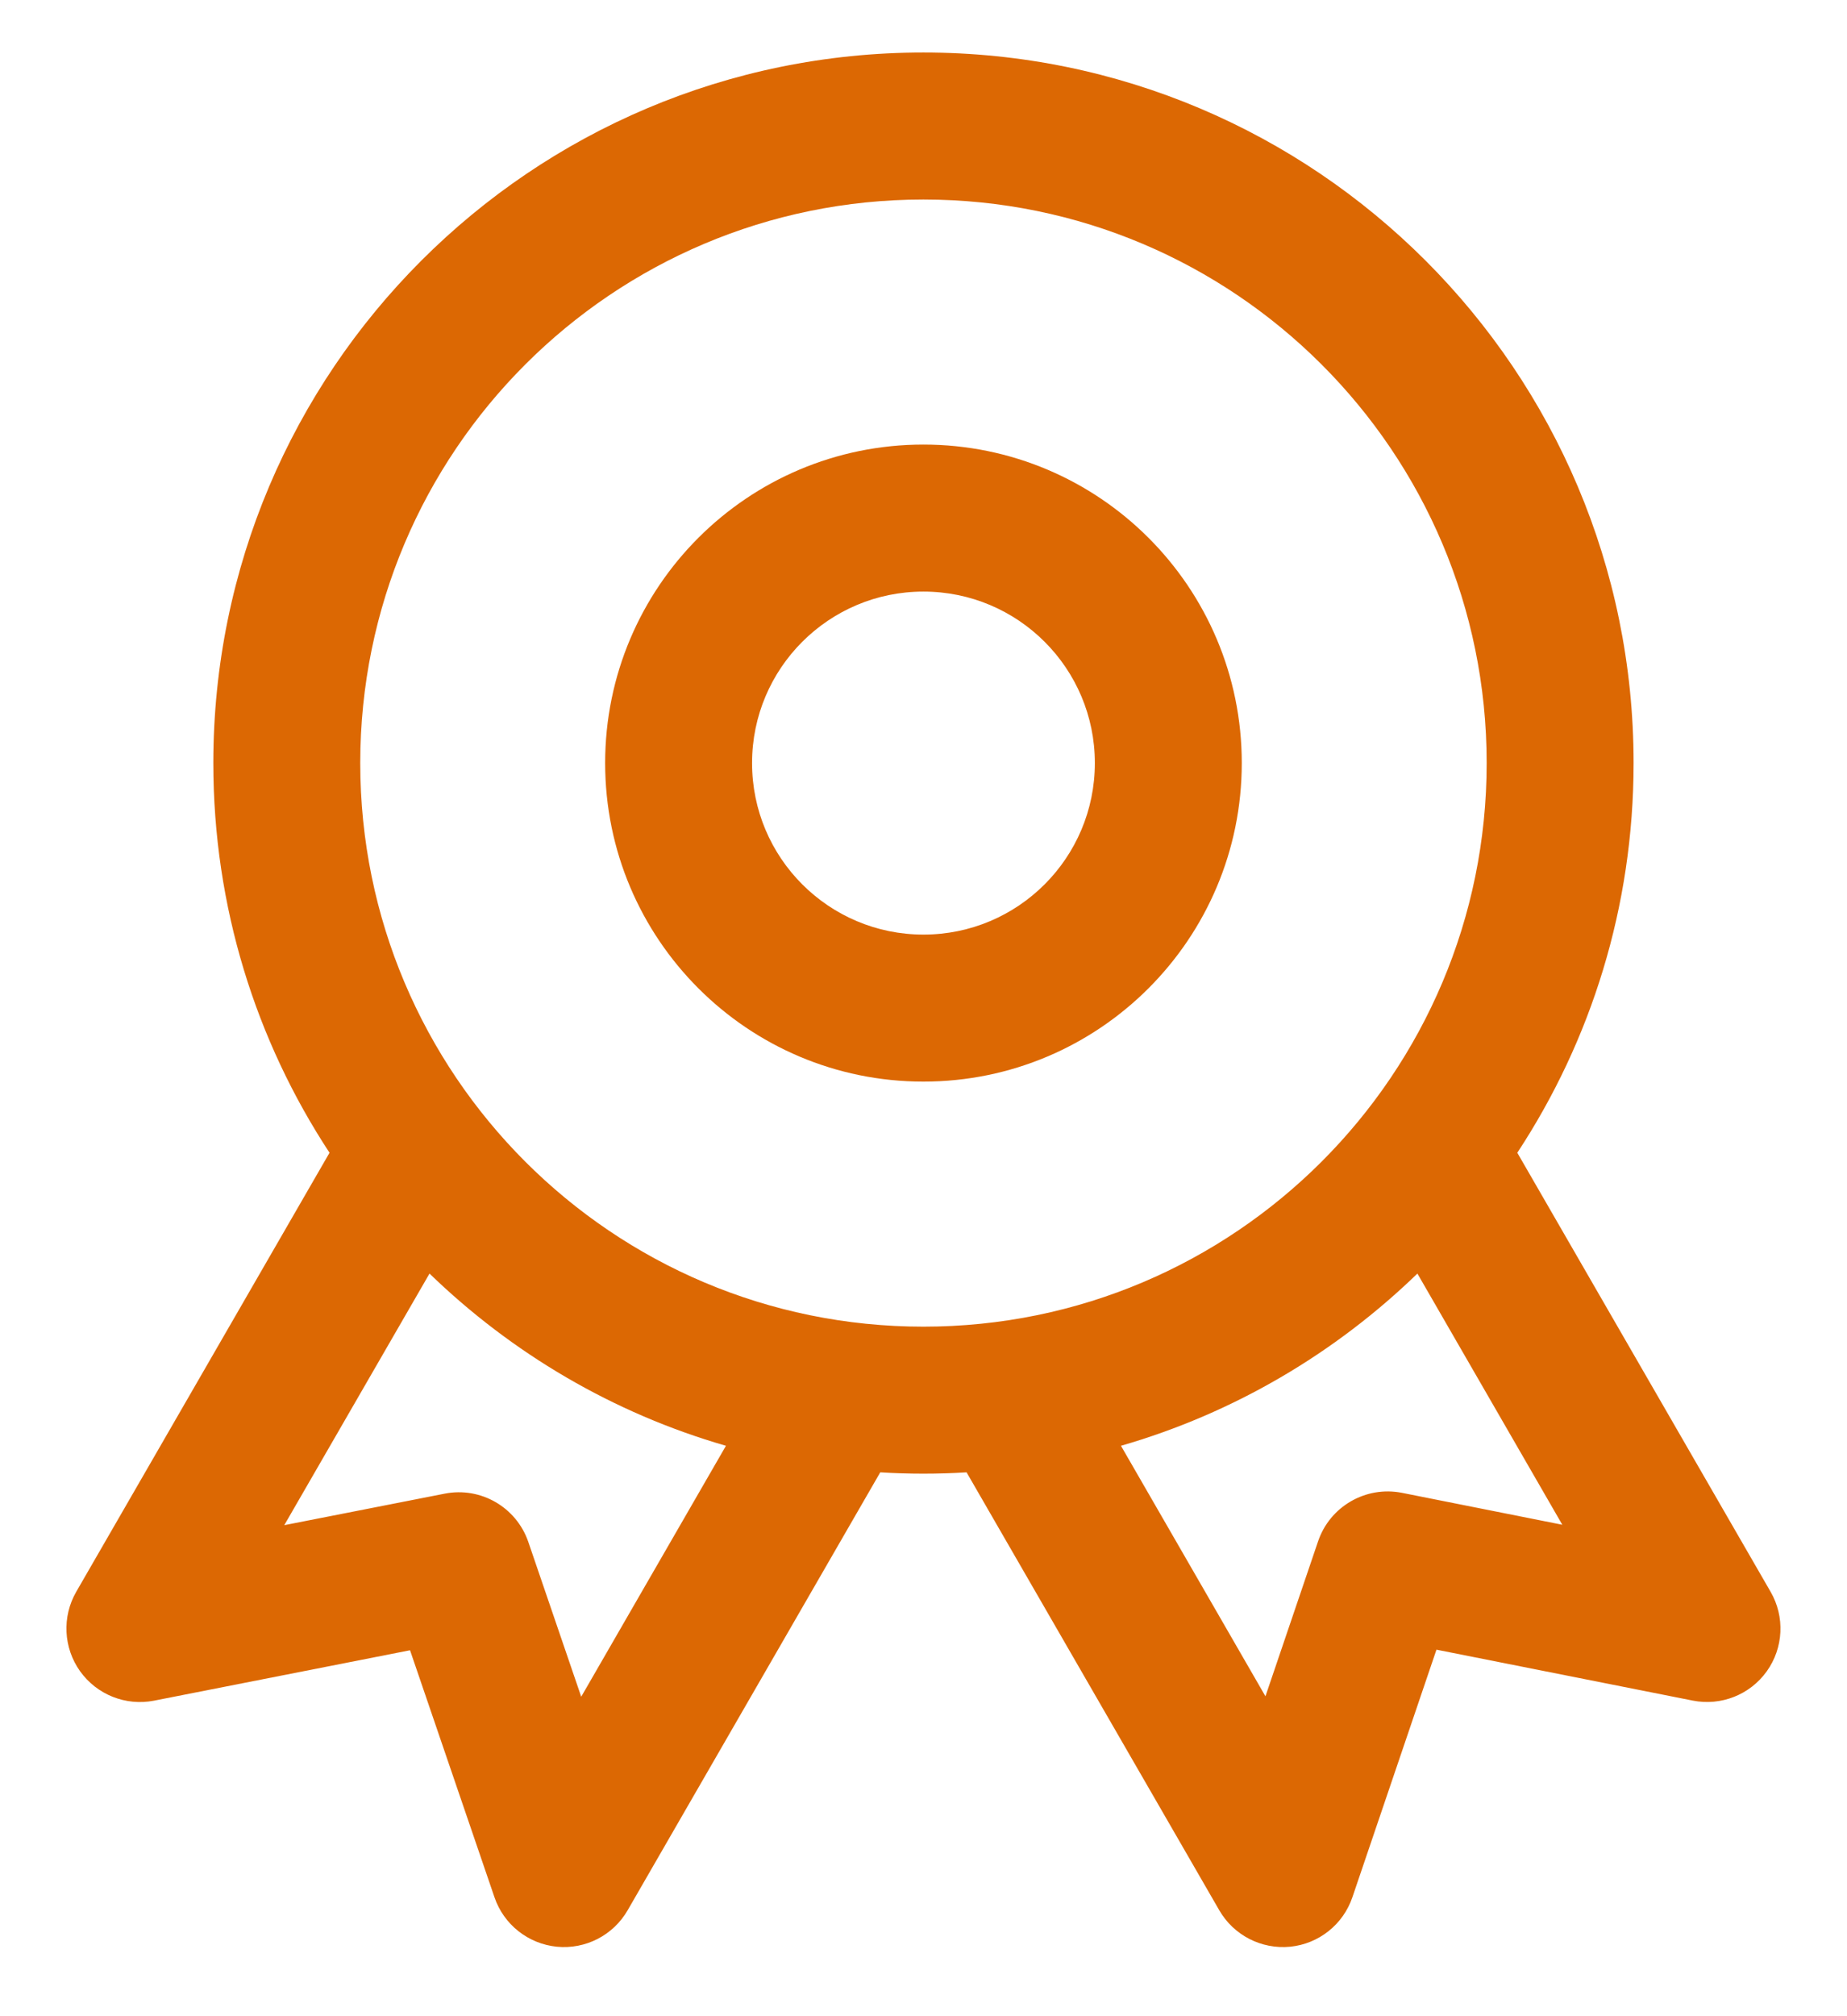 <svg width="22" height="24" viewBox="0 0 22 24" fill="none" xmlns="http://www.w3.org/2000/svg">
<path fill-rule="evenodd" clip-rule="evenodd" d="M10.999 5.292C8.905 5.292 7.208 6.989 7.208 9.083C7.208 11.177 8.905 12.875 10.999 12.875C13.093 12.875 14.791 11.177 14.791 9.083C14.791 6.989 13.093 5.292 10.999 5.292ZM8.958 9.083C8.958 7.956 9.872 7.042 10.999 7.042C12.127 7.042 13.041 7.956 13.041 9.083C13.041 10.211 12.127 11.125 10.999 11.125C9.872 11.125 8.958 10.211 8.958 9.083Z" fill="#DC6803"/>
<path fill-rule="evenodd" clip-rule="evenodd" d="M10.999 0.625C6.328 0.625 2.541 4.412 2.541 9.083C2.541 10.796 3.05 12.39 3.925 13.722L0.908 18.948C0.737 19.245 0.755 19.615 0.954 19.894C1.154 20.173 1.498 20.31 1.835 20.244L4.884 19.644L5.89 22.585C6.001 22.91 6.292 23.139 6.633 23.173C6.975 23.206 7.304 23.037 7.476 22.739L10.485 17.526C10.655 17.537 10.827 17.542 10.999 17.542C11.172 17.542 11.343 17.537 11.513 17.526L14.523 22.739C14.695 23.037 15.025 23.206 15.367 23.173C15.709 23.139 15.999 22.908 16.109 22.583L17.11 19.637L20.162 20.243C20.499 20.31 20.844 20.174 21.044 19.895C21.244 19.616 21.262 19.245 21.09 18.948L18.073 13.722C18.949 12.39 19.458 10.796 19.458 9.083C19.458 4.412 15.671 0.625 10.999 0.625ZM4.291 9.083C4.291 5.378 7.294 2.375 10.999 2.375C14.704 2.375 17.708 5.378 17.708 9.083C17.708 12.788 14.704 15.792 10.999 15.792C7.294 15.792 4.291 12.788 4.291 9.083ZM8.647 17.21C7.302 16.822 6.095 16.108 5.116 15.16L3.386 18.155L5.296 17.78C5.726 17.695 6.151 17.941 6.293 18.355L6.923 20.197L8.647 17.21ZM15.073 20.192L13.352 17.21C14.697 16.822 15.904 16.108 16.883 15.16L18.609 18.15L16.699 17.77C16.268 17.685 15.841 17.932 15.7 18.347L15.073 20.192Z" fill="#DC6803"/>
</svg>
